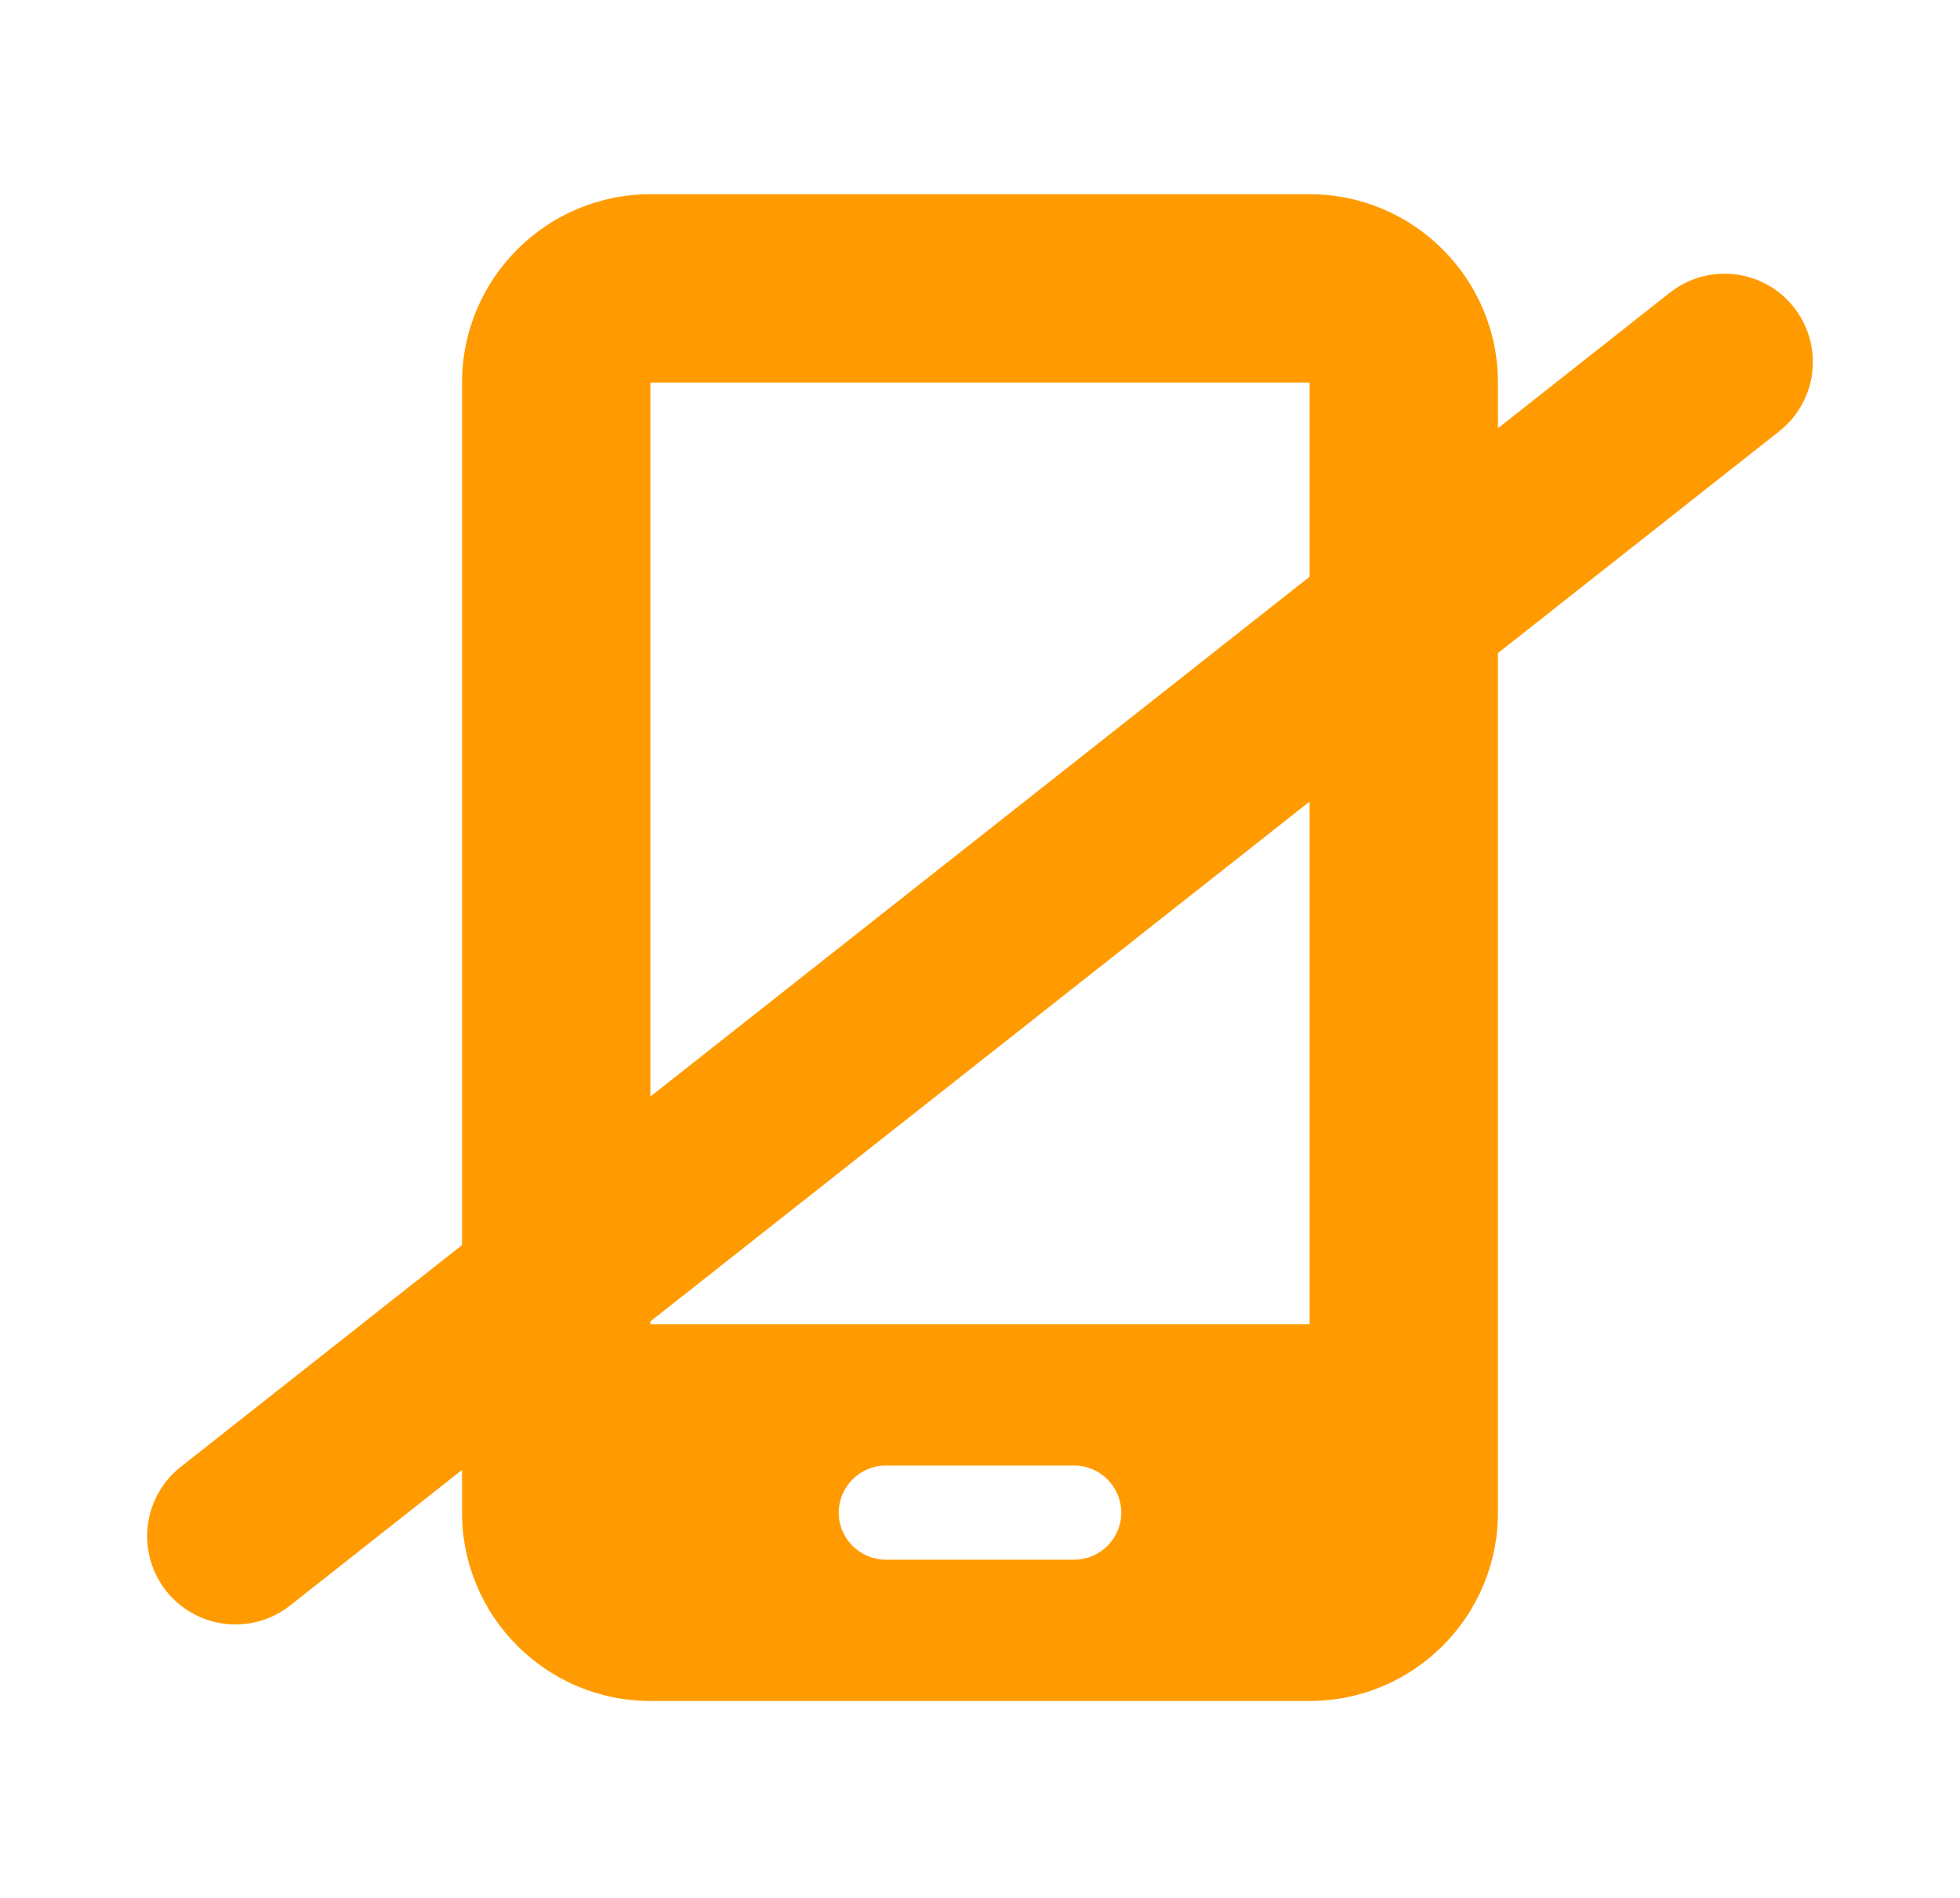 <svg width="666" height="645" viewBox="0 0 666 645" fill="none" xmlns="http://www.w3.org/2000/svg">
<path d="M157 130C157 94.7 185.7 66 221 66H445C480.3 66 509 94.7 509 130V514C509 549.3 480.3 578 445 578H221C185.7 578 157 549.3 157 514V130ZM285 514C285 522.8 292.2 530 301 530H365C373.8 530 381 522.8 381 514C381 505.2 373.8 498 365 498H301C292.2 498 285 505.2 285 514ZM445 130H221V450H445V130Z" fill="#FF9B00"/>
<path d="M80 522L586 123" stroke="#FF9B00" stroke-width="60" stroke-linecap="round"/>
</svg>
